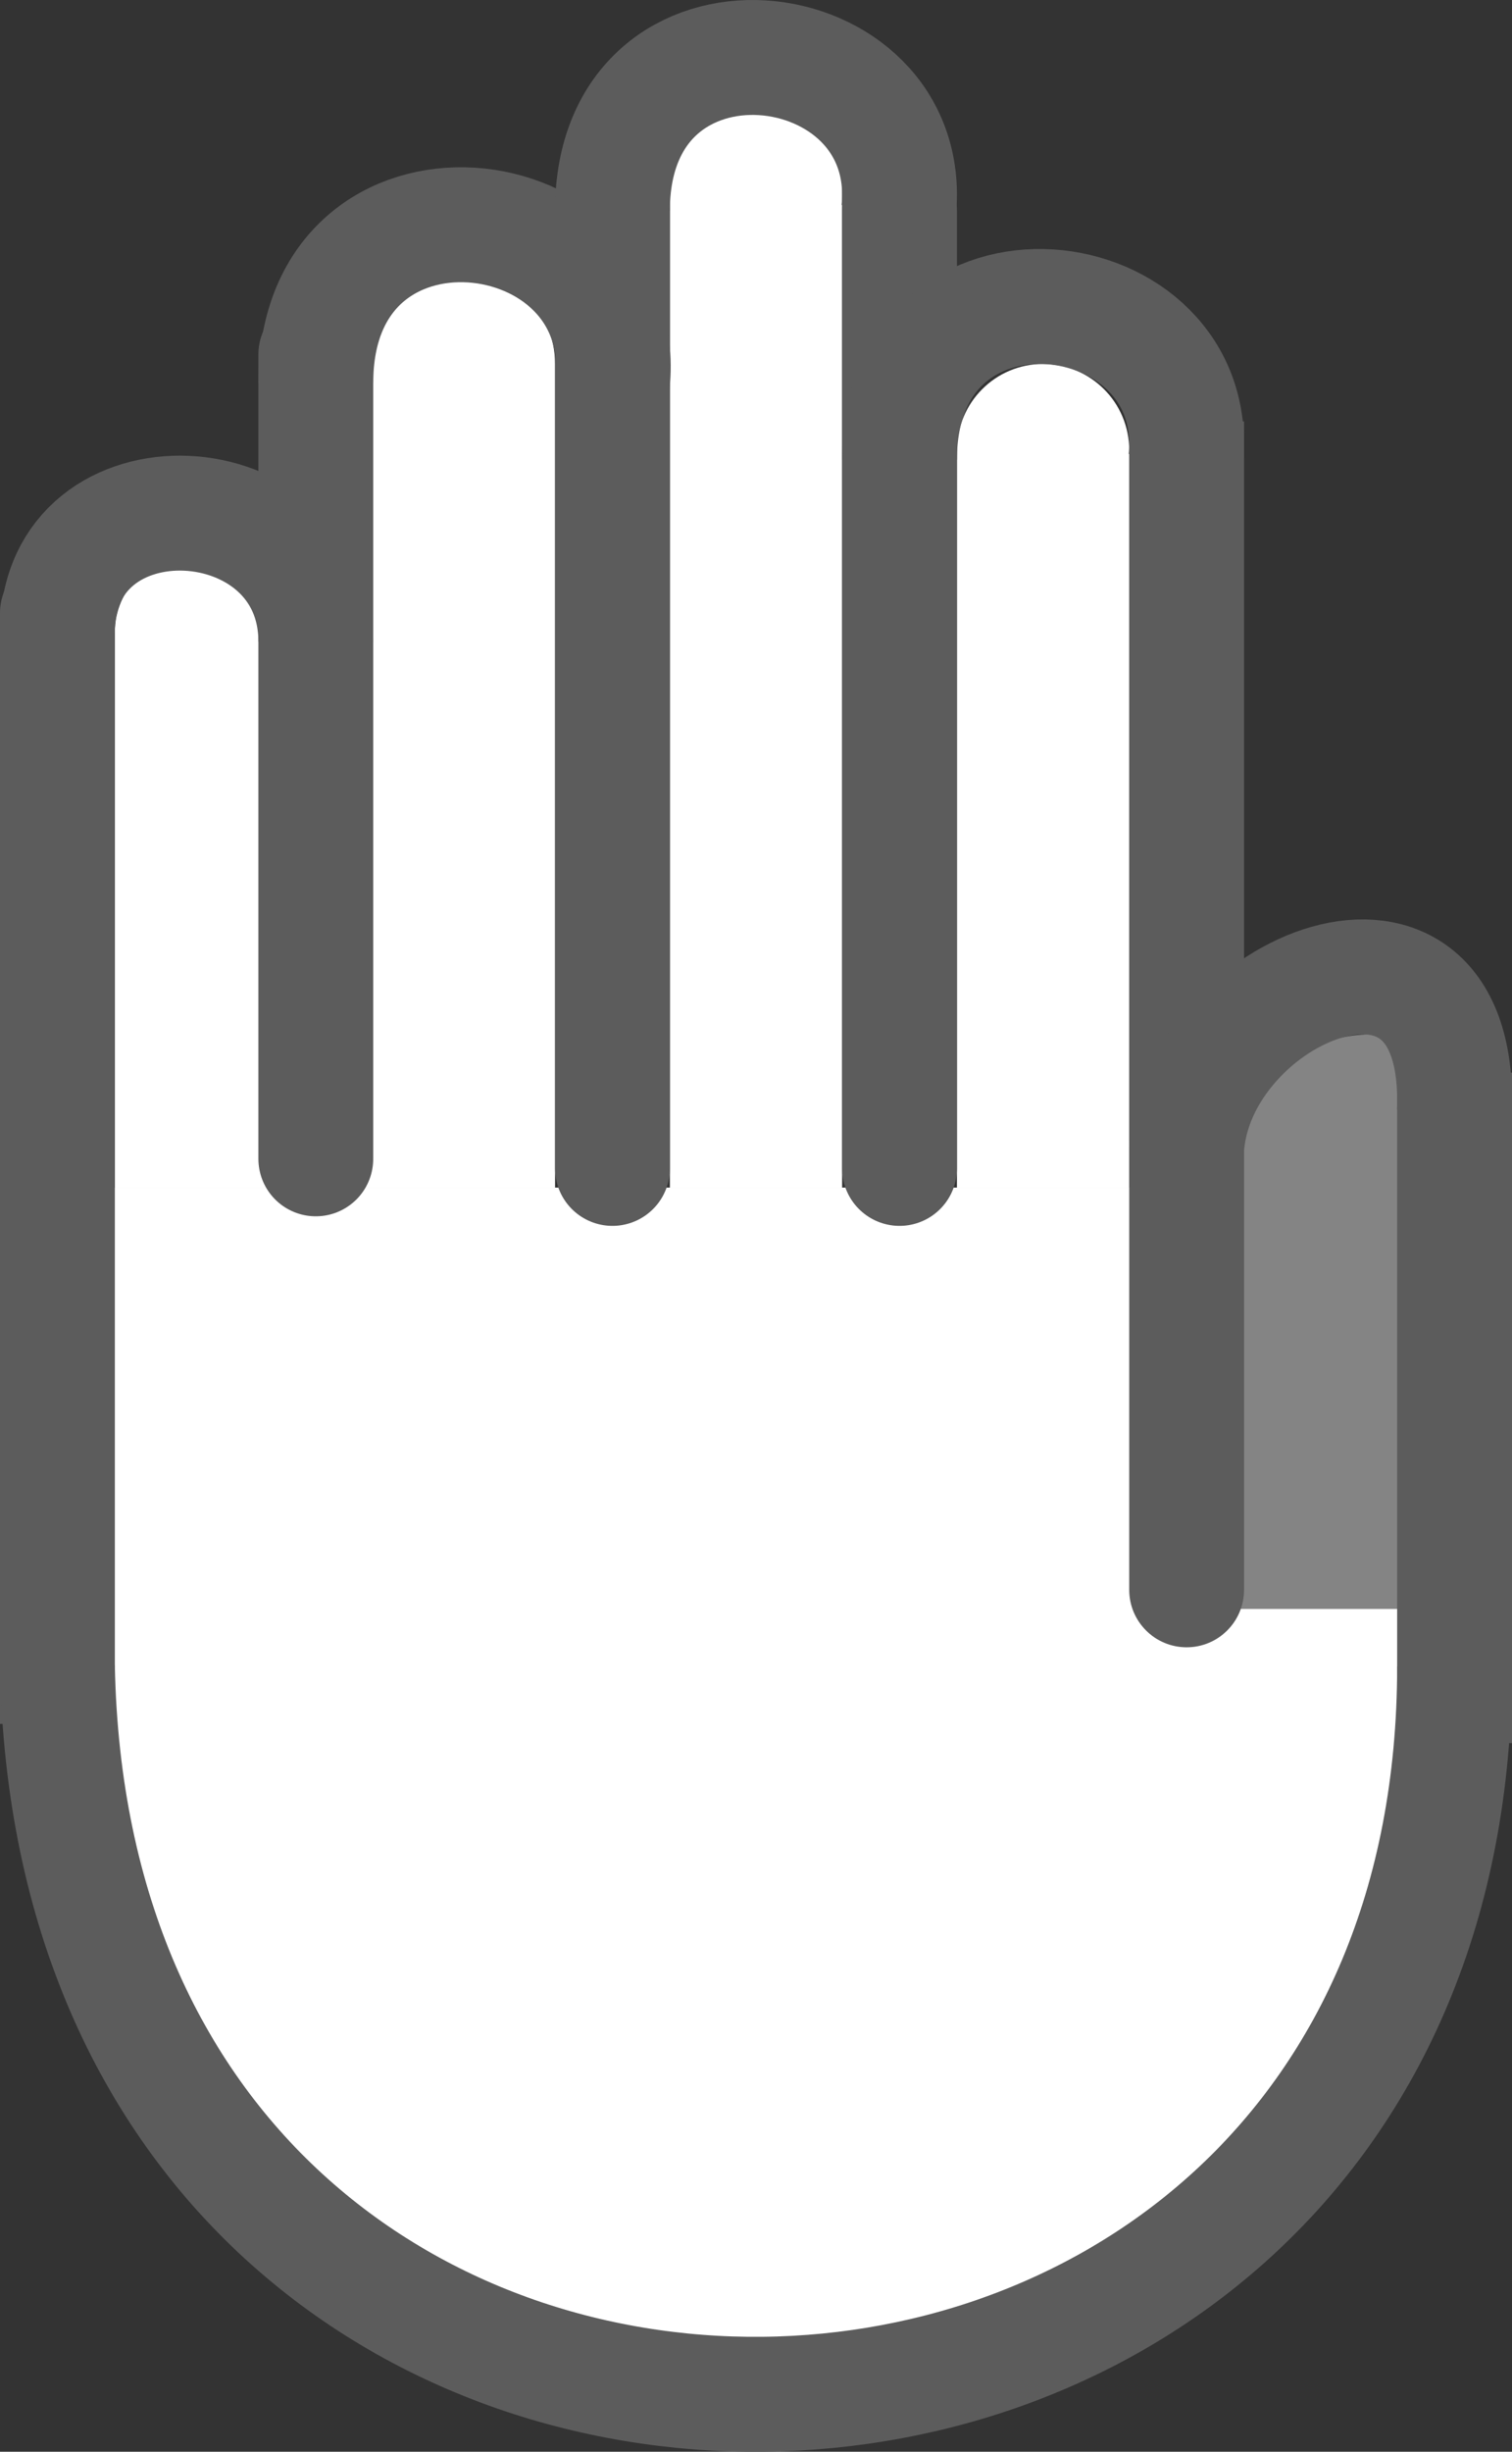 <svg width="79" height="128" viewBox="0 0 79 128" fill="none" xmlns="http://www.w3.org/2000/svg">
<rect x="0" y="0" width="79" height="128" fill="#333333" stroke="none"/>
<rect x="5" y="62" width="69" height="26" fill="white"/>
<path d="M14 33C14 30.791 12.209 29 10 29C7.791 29 6 30.791 6 33V62H14V33Z" fill="white"/>
<path d="M29 19C29 16.239 26.761 14 24 14C21.239 14 19 16.239 19 19V62H29V19Z" fill="white"/>
<path d="M44 9.5C44 7.015 41.985 5 39.5 5C37.015 5 35 7.015 35 9.5V62H44V9.5Z" fill="white"/>
<path d="M59 23.5C59 21.015 56.985 19 54.5 19C52.015 19 50 21.015 50 23.5V62H59V23.5Z" fill="white"/>
<path d="M74 87.5C74 92.293 73.108 97.04 71.374 101.468C69.64 105.896 67.099 109.92 63.895 113.309C60.692 116.699 56.888 119.387 52.703 121.222C48.517 123.056 44.031 124 39.5 124C34.969 124 30.483 123.056 26.297 121.222C22.112 119.387 18.308 116.699 15.105 113.309C11.901 109.92 9.36 105.896 7.626 101.468C5.892 97.04 5 92.293 5 87.5L39.5 87.5H74Z" fill="white"/>
<path d="M74 56.308C74 55.033 72.967 54 71.692 54C67.444 54 64 57.444 64 61.693V84H74V56.308Z" fill="#848484"/>
<path d="M0 87V90H6V87H0ZM6 32C6 30.343 4.657 29 3 29C1.343 29 0 30.343 0 32H6ZM6 87L6 32H0L0 87H6Z" fill="#5C5C5C"/>
<path d="M3 87C3.993 138.42 76 136.907 76 87" stroke="#5C5C5C" stroke-width="6"/>
<path d="M16.5 60.5L16.5 18.5" stroke="#5C5C5C" stroke-width="6" stroke-linecap="round"/>
<path d="M32 61L32 11" stroke="#5C5C5C" stroke-width="6" stroke-linecap="round"/>
<path d="M47 61L47 11" stroke="#5C5C5C" stroke-width="6" stroke-linecap="round"/>
<path d="M59 83C59 84.657 60.343 86 62 86C63.657 86 65 84.657 65 83L59 83ZM65 25L65 22L59 22L59 25L65 25ZM65 83L65 25L59 25L59 83L65 83Z" fill="#5C5C5C"/>
<path d="M76 88L76 59" stroke="#5C5C5C" stroke-width="6" stroke-linecap="square"/>
<path d="M62 60C62.482 51.638 76.47 45.735 75.988 58.033" stroke="#5C5C5C" stroke-width="6"/>
<path d="M16.5 19.998C16.5 8 33 10 32 19.998" stroke="#5C5C5C" stroke-width="6"/>
<path d="M3 33C3 24.29 16.5 25 16.5 33.5" stroke="#5C5C5C" stroke-width="6"/>
<path d="M32 11C32 -0.613 47.923 1.323 46.958 11" stroke="#5C5C5C" stroke-width="6"/>
<path d="M47 24C47 12.387 62.923 14.323 61.958 24" stroke="#5C5C5C" stroke-width="6"/>
</svg>
